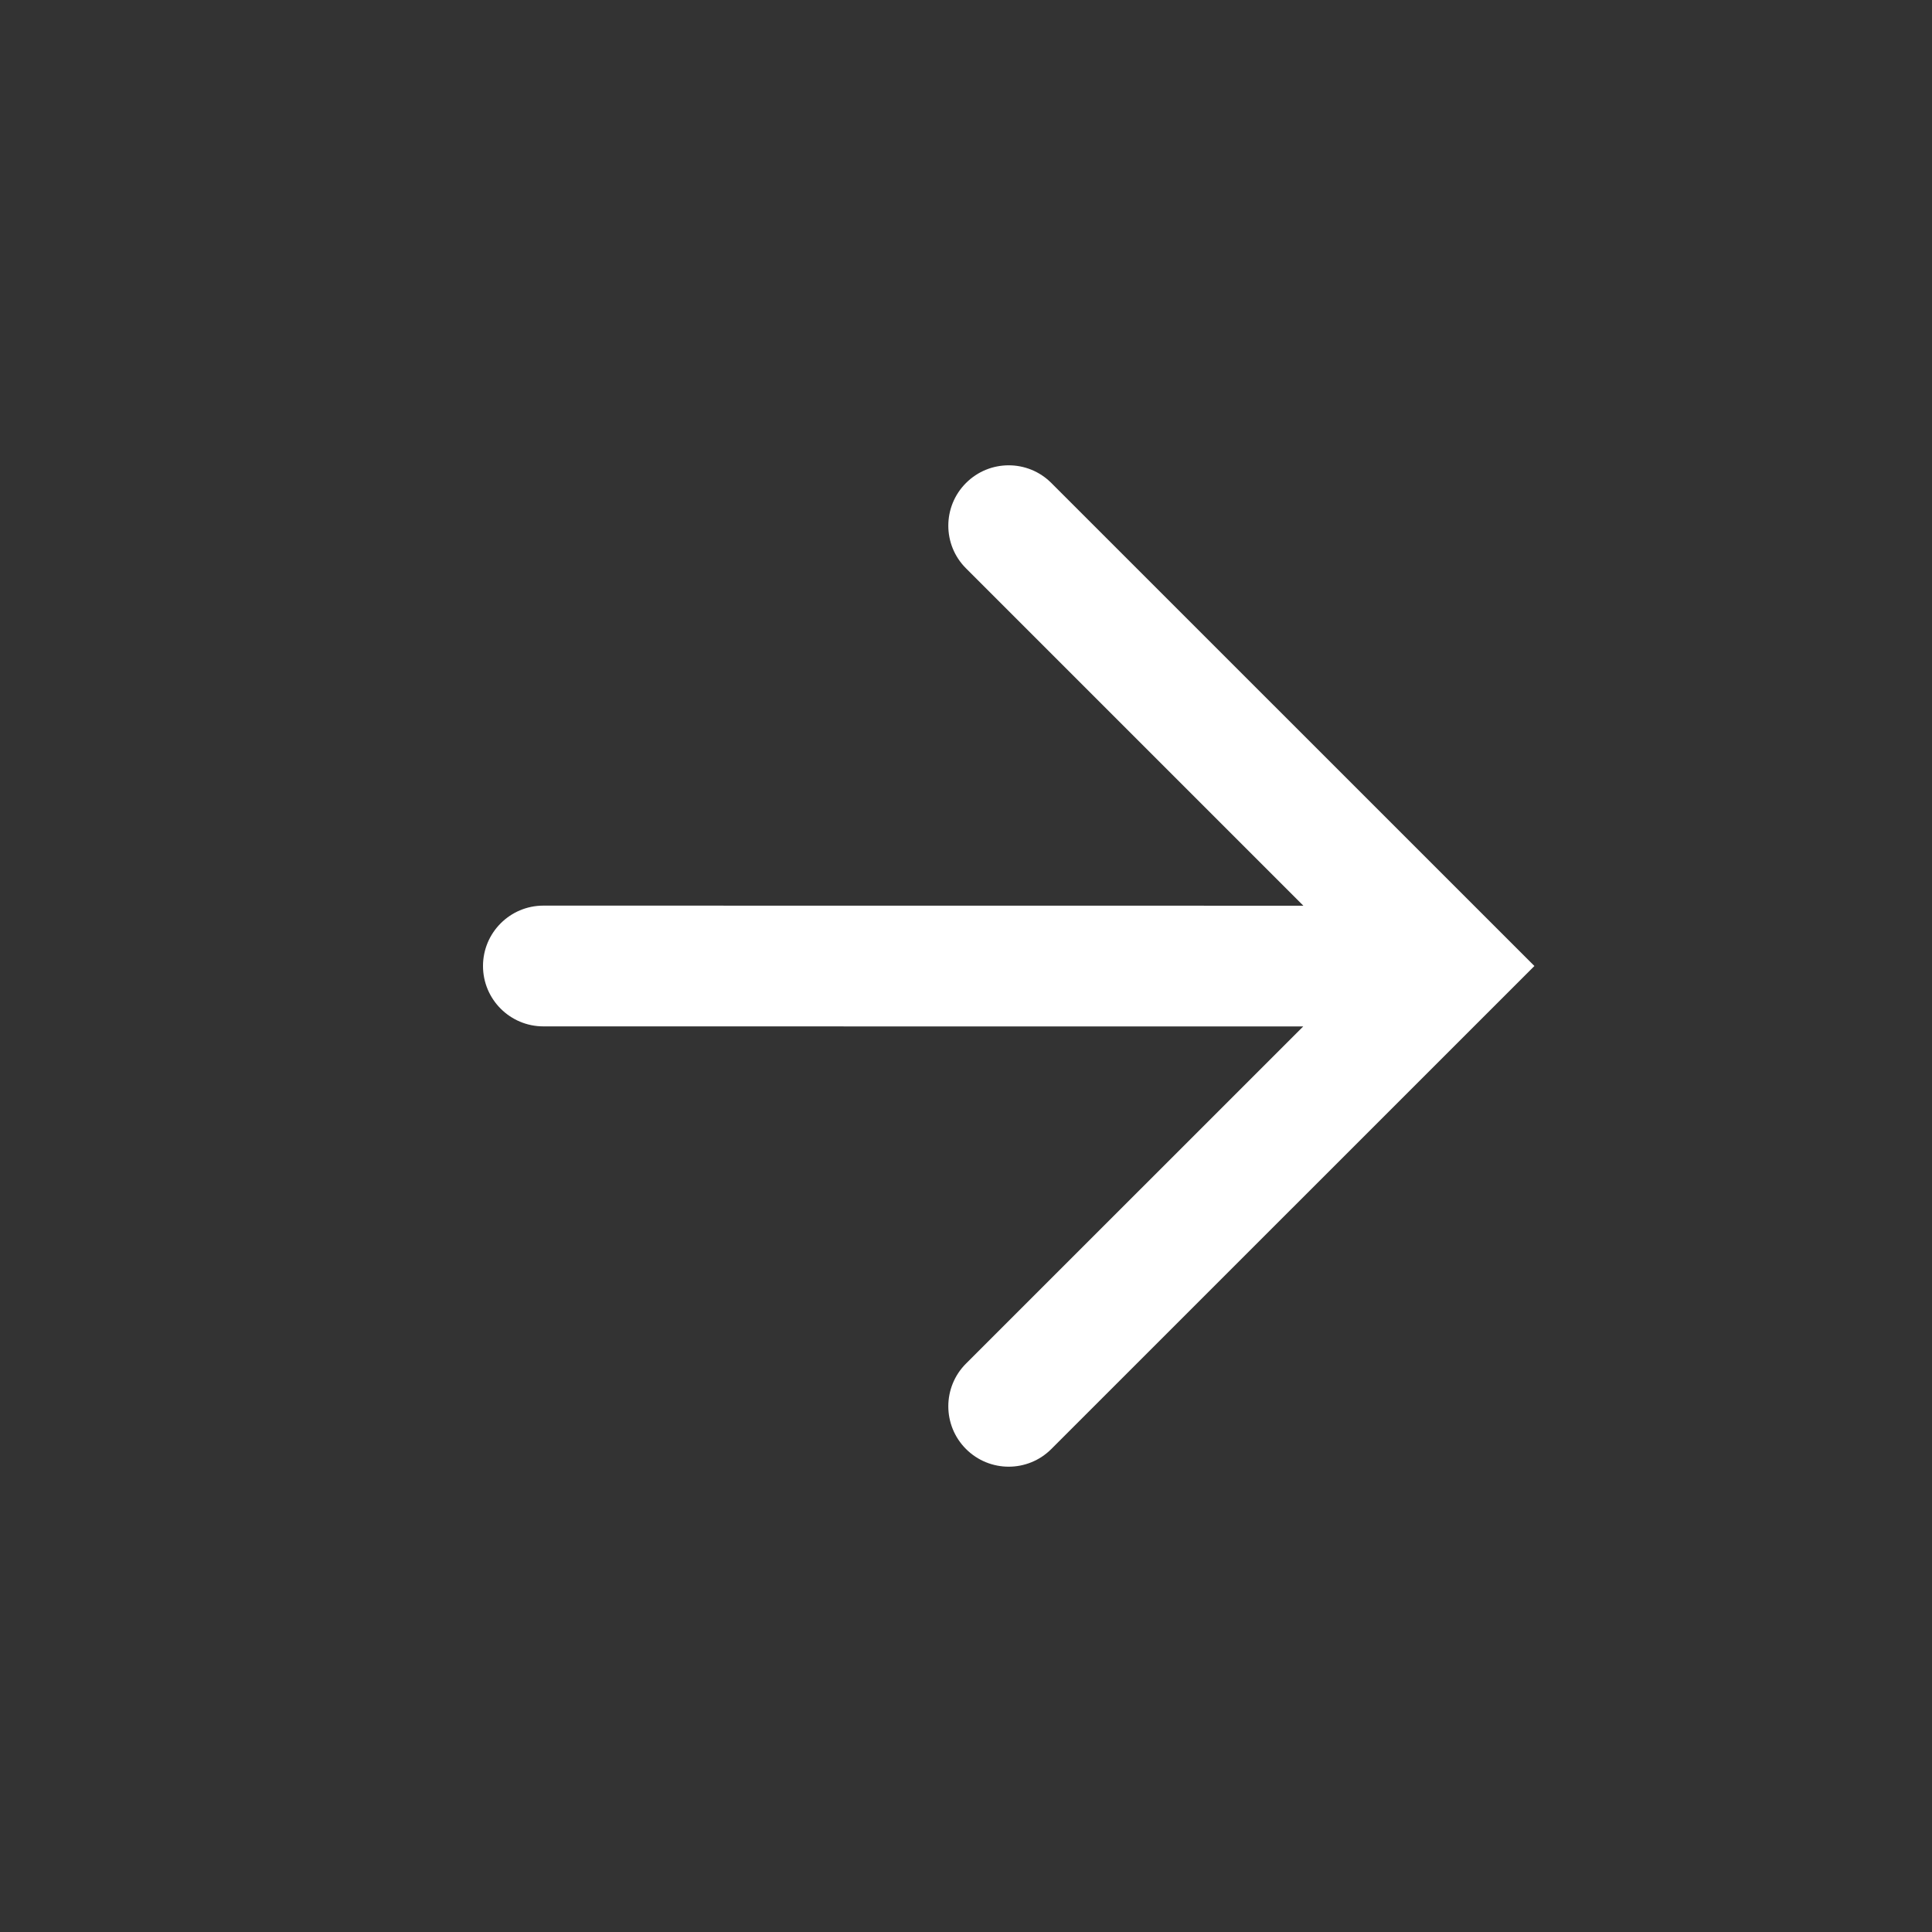 <svg width="24" height="24" viewBox="0 0 24 24" fill="none" xmlns="http://www.w3.org/2000/svg">
<rect x="0" y="0" width="24" height="24" fill="#333333" stroke="none"/>
<path d="M13.06 18C12.768 18.293 12.293 18.293 12 18C11.707 17.707 11.707 17.232 12 16.939L16.189 12.751L6.75 12.75C6.336 12.75 6 12.414 6 12C6 11.586 6.336 11.25 6.75 11.25L16.191 11.251L12 7.06C11.707 6.768 11.707 6.293 12 6C12.293 5.707 12.768 5.707 13.06 6L19.061 12L13.06 18Z" fill="white"/>
</svg>
